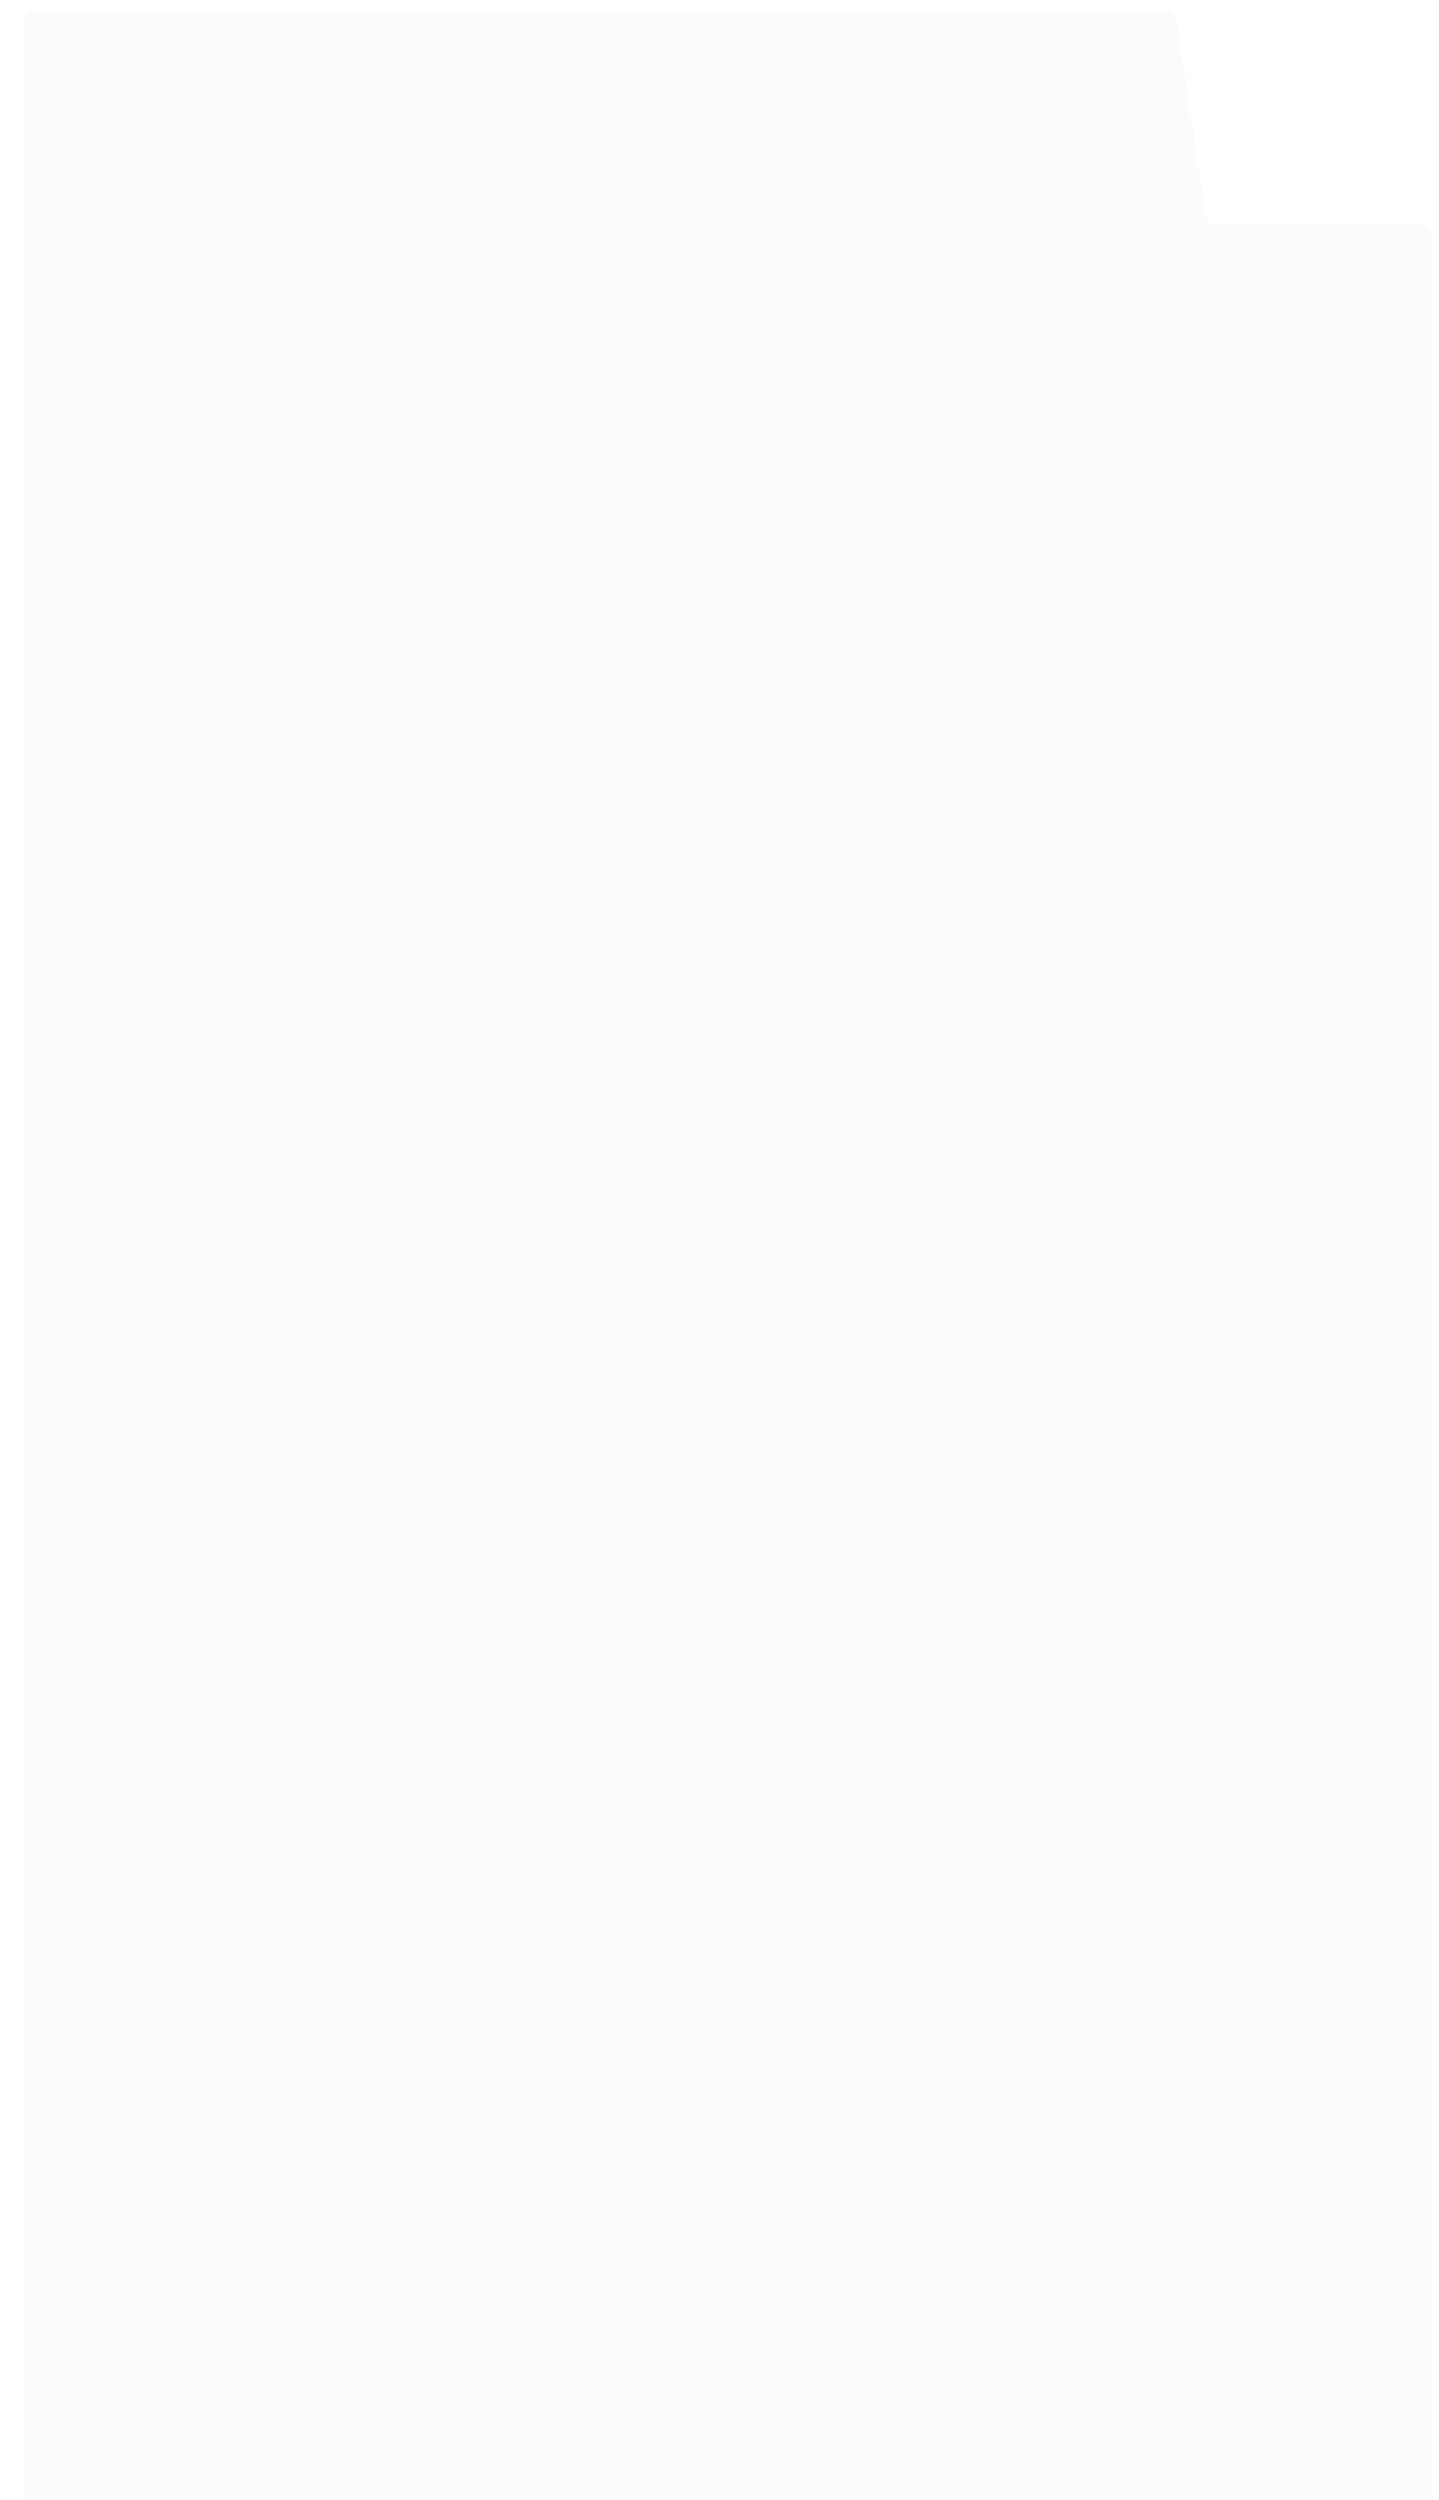 <svg width="613" height="1065" viewBox="0 0 613 1065" fill="none" xmlns="http://www.w3.org/2000/svg">
<g filter="url(#filter0_d_1_50)">
<path d="M20 1062C20 1064.21 21.791 1066 24 1066H616C618.209 1066 620 1064.21 620 1062V95.567C620 93.358 618.209 91.567 616 91.567H527.676C525.697 91.567 524.016 90.12 523.721 88.164L511.068 4.403C510.772 2.446 509.091 1 507.113 1H24C21.791 1 20 2.791 20 5V1062Z" fill="#FCFCFC"/>
</g>
<defs>
<filter id="filter0_d_1_50" x="0" y="-5" width="620" height="1085" filterUnits="userSpaceOnUse" color-interpolation-filters="sRGB">
<feFlood flood-opacity="0" result="BackgroundImageFix"/>
<feColorMatrix in="SourceAlpha" type="matrix" values="0 0 0 0 0 0 0 0 0 0 0 0 0 0 0 0 0 0 127 0" result="hardAlpha"/>
<feOffset dx="-10" dy="4"/>
<feGaussianBlur stdDeviation="5"/>
<feColorMatrix type="matrix" values="0 0 0 0 0 0 0 0 0 0 0 0 0 0 0 0 0 0 0.03 0"/>
<feBlend mode="normal" in2="BackgroundImageFix" result="effect1_dropShadow_1_50"/>
<feBlend mode="normal" in="SourceGraphic" in2="effect1_dropShadow_1_50" result="shape"/>
</filter>
</defs>
</svg>
